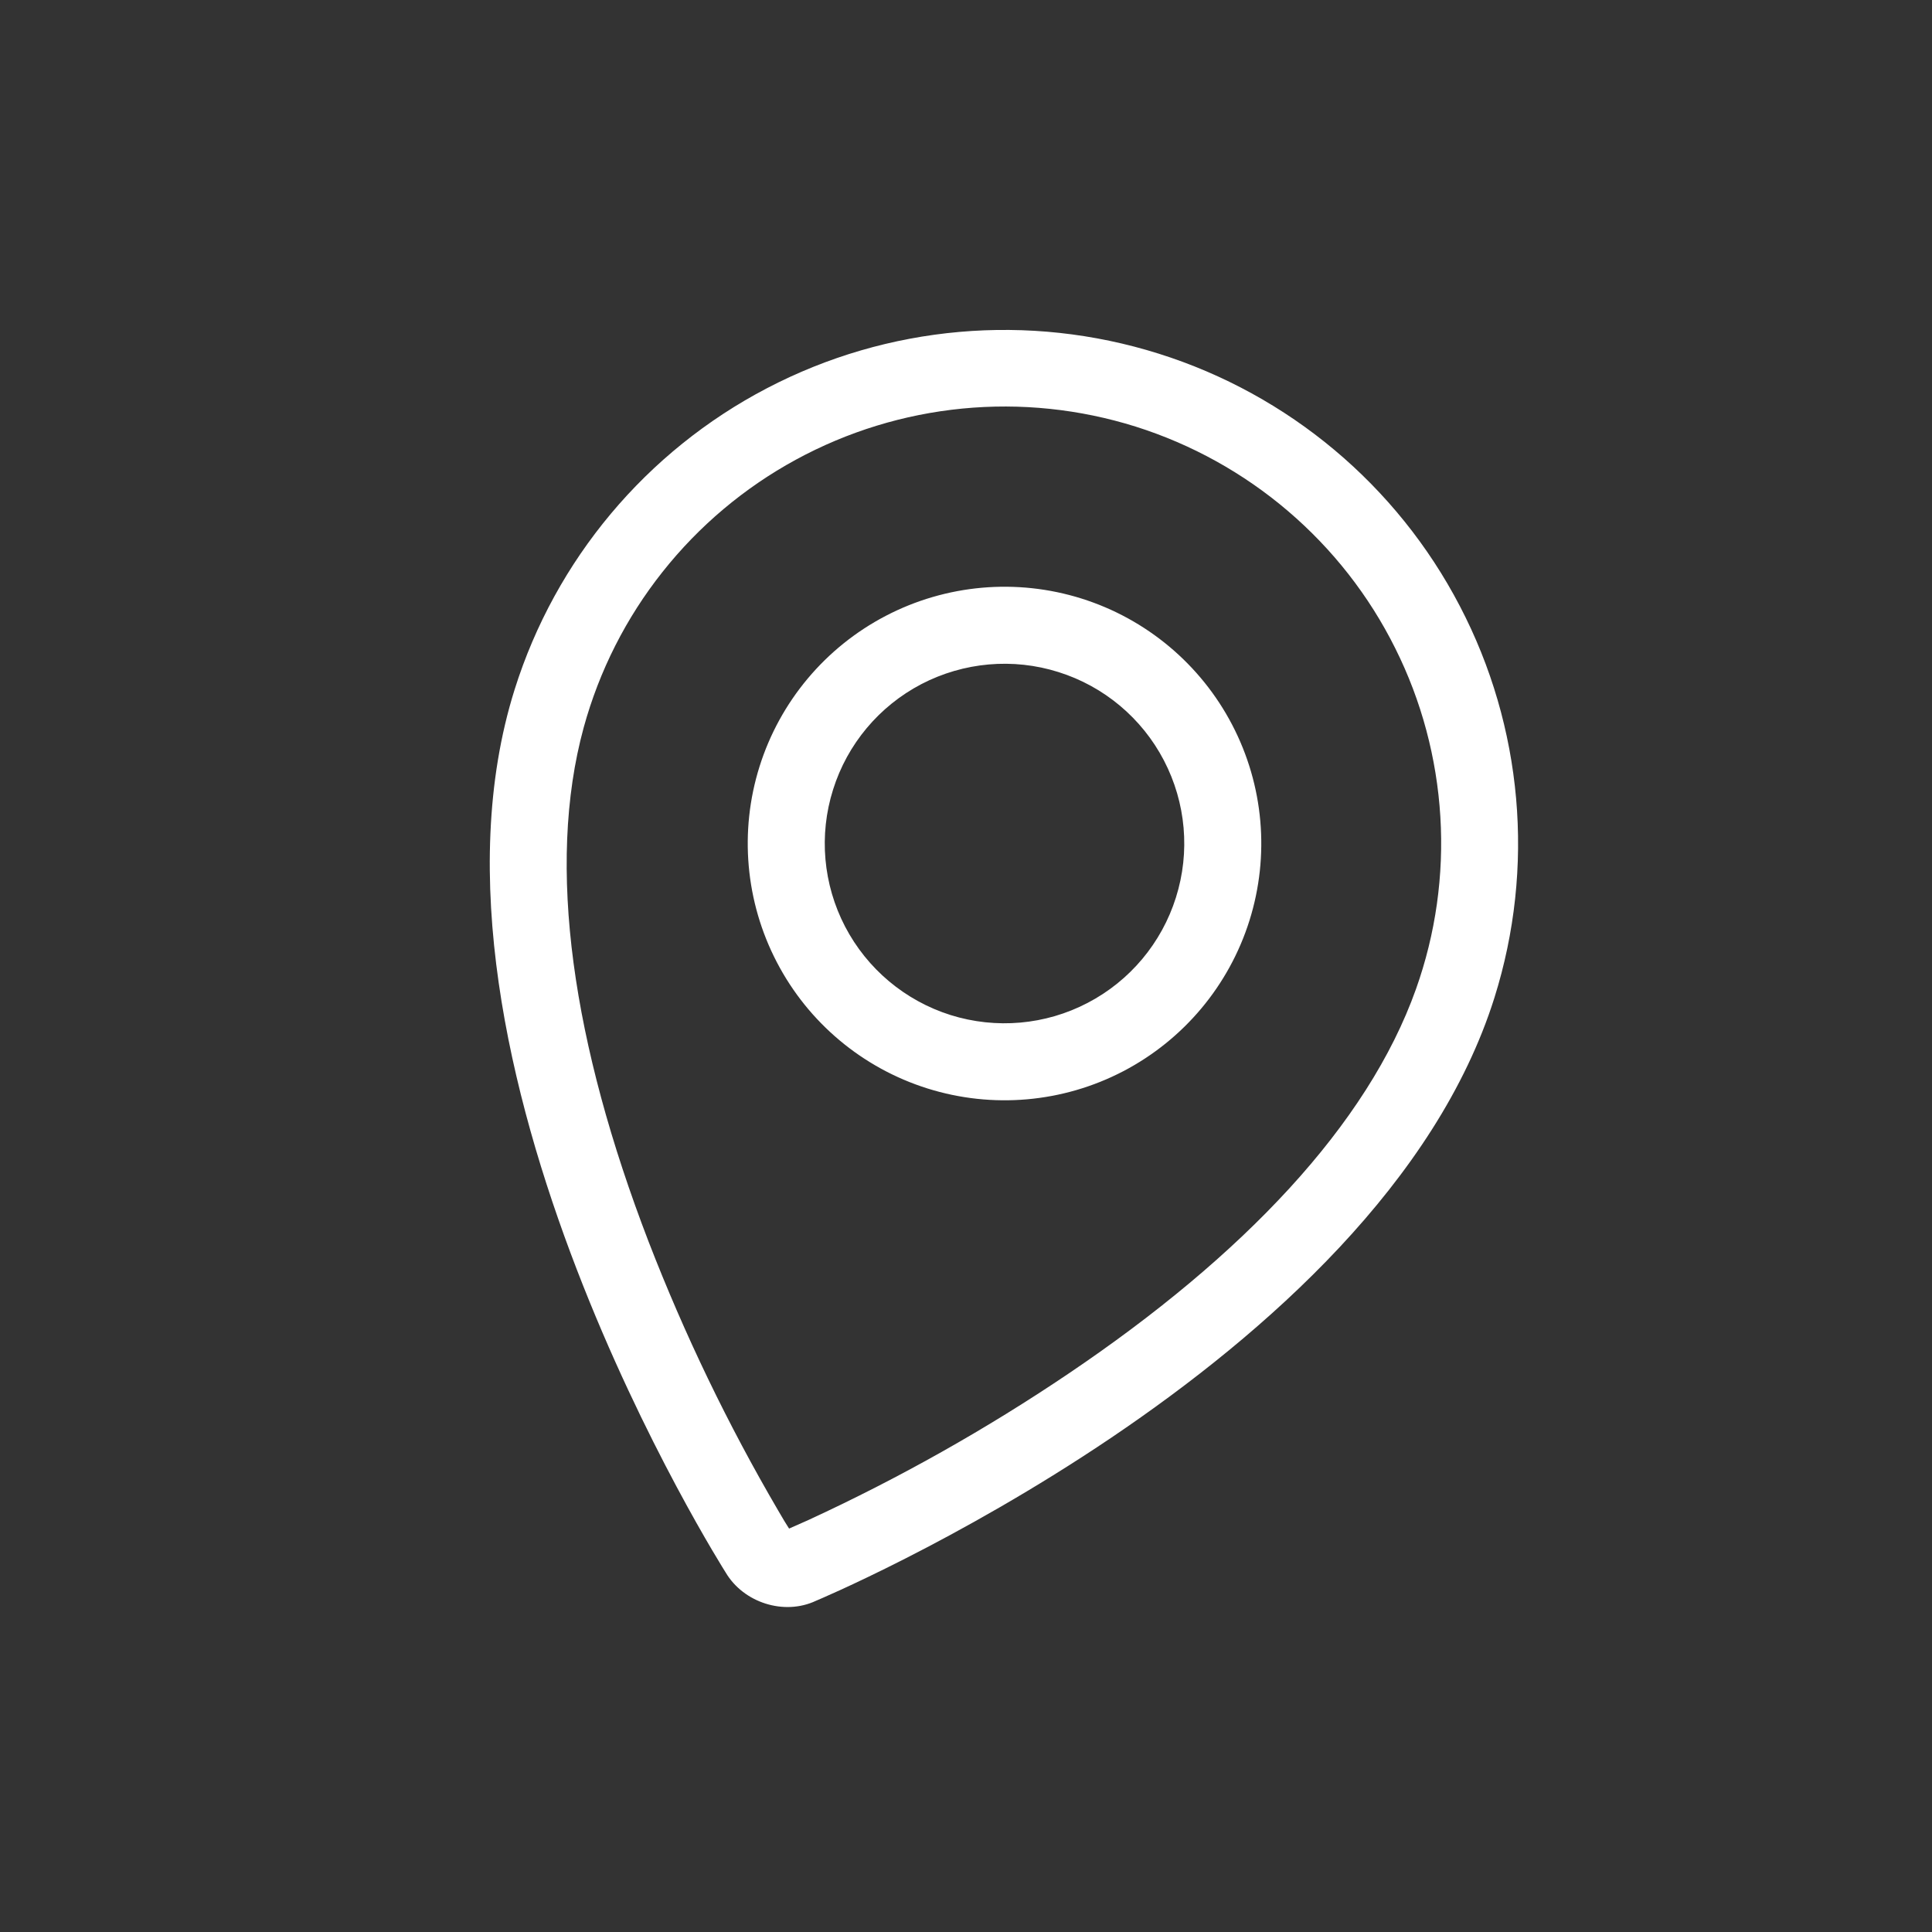 <svg width="21" height="21" viewBox="0 0 21 21" fill="none" xmlns="http://www.w3.org/2000/svg">
<rect x="0" y="0" width="21" height="21" fill="#333333" stroke="none"/>
<g clip-path="url(#clip0_246_1669)">
<path fill-rule="evenodd" clip-rule="evenodd" d="M8.787 16.522C9.771 16.068 10.717 15.536 11.615 14.93C13.51 13.652 14.865 12.229 15.391 10.751C15.605 10.15 15.695 9.512 15.656 8.876C15.617 8.24 15.451 7.617 15.166 7.047C14.882 6.476 14.485 5.969 14 5.555C13.515 5.141 12.952 4.829 12.344 4.637C11.735 4.446 11.095 4.379 10.46 4.441C9.825 4.503 9.21 4.692 8.65 4.997C8.09 5.302 7.597 5.717 7.201 6.217C6.805 6.716 6.514 7.291 6.345 7.906C5.931 9.419 6.229 11.361 7.049 13.494C7.44 14.505 7.911 15.483 8.458 16.418C8.51 16.508 8.55 16.574 8.577 16.615L8.787 16.522ZM7.887 17.091C7.887 17.091 4.334 11.5 5.594 7.494C6.038 6.082 7.025 4.904 8.338 4.219C9.65 3.534 11.181 3.399 12.594 3.844C14.006 4.288 15.184 5.275 15.868 6.588C16.553 7.9 16.688 9.431 16.244 10.844C14.984 14.849 8.869 17.4 8.869 17.4C8.523 17.563 8.081 17.421 7.887 17.091ZM10.332 11.033C10.827 11.188 11.363 11.141 11.822 10.901C12.281 10.662 12.627 10.249 12.782 9.755C12.938 9.261 12.891 8.725 12.651 8.265C12.412 7.806 11.999 7.46 11.505 7.305C11.011 7.149 10.475 7.197 10.015 7.436C9.556 7.676 9.21 8.088 9.055 8.583C8.899 9.077 8.947 9.613 9.186 10.072C9.426 10.532 9.838 10.877 10.332 11.033ZM10.081 11.831C9.375 11.609 8.786 11.116 8.444 10.459C8.102 9.803 8.034 9.037 8.256 8.331C8.478 7.625 8.972 7.036 9.628 6.694C10.284 6.352 11.05 6.284 11.756 6.506C12.462 6.728 13.051 7.222 13.393 7.878C13.736 8.535 13.803 9.3 13.581 10.006C13.359 10.712 12.866 11.301 12.209 11.644C11.553 11.986 10.787 12.053 10.081 11.831Z" fill="white"/>
</g>
<defs>
<clipPath id="clip0_246_1669">
<rect width="16" height="16" fill="white" transform="translate(5.025) scale(1.047) rotate(17.46)"/>
</clipPath>
</defs>
</svg>

